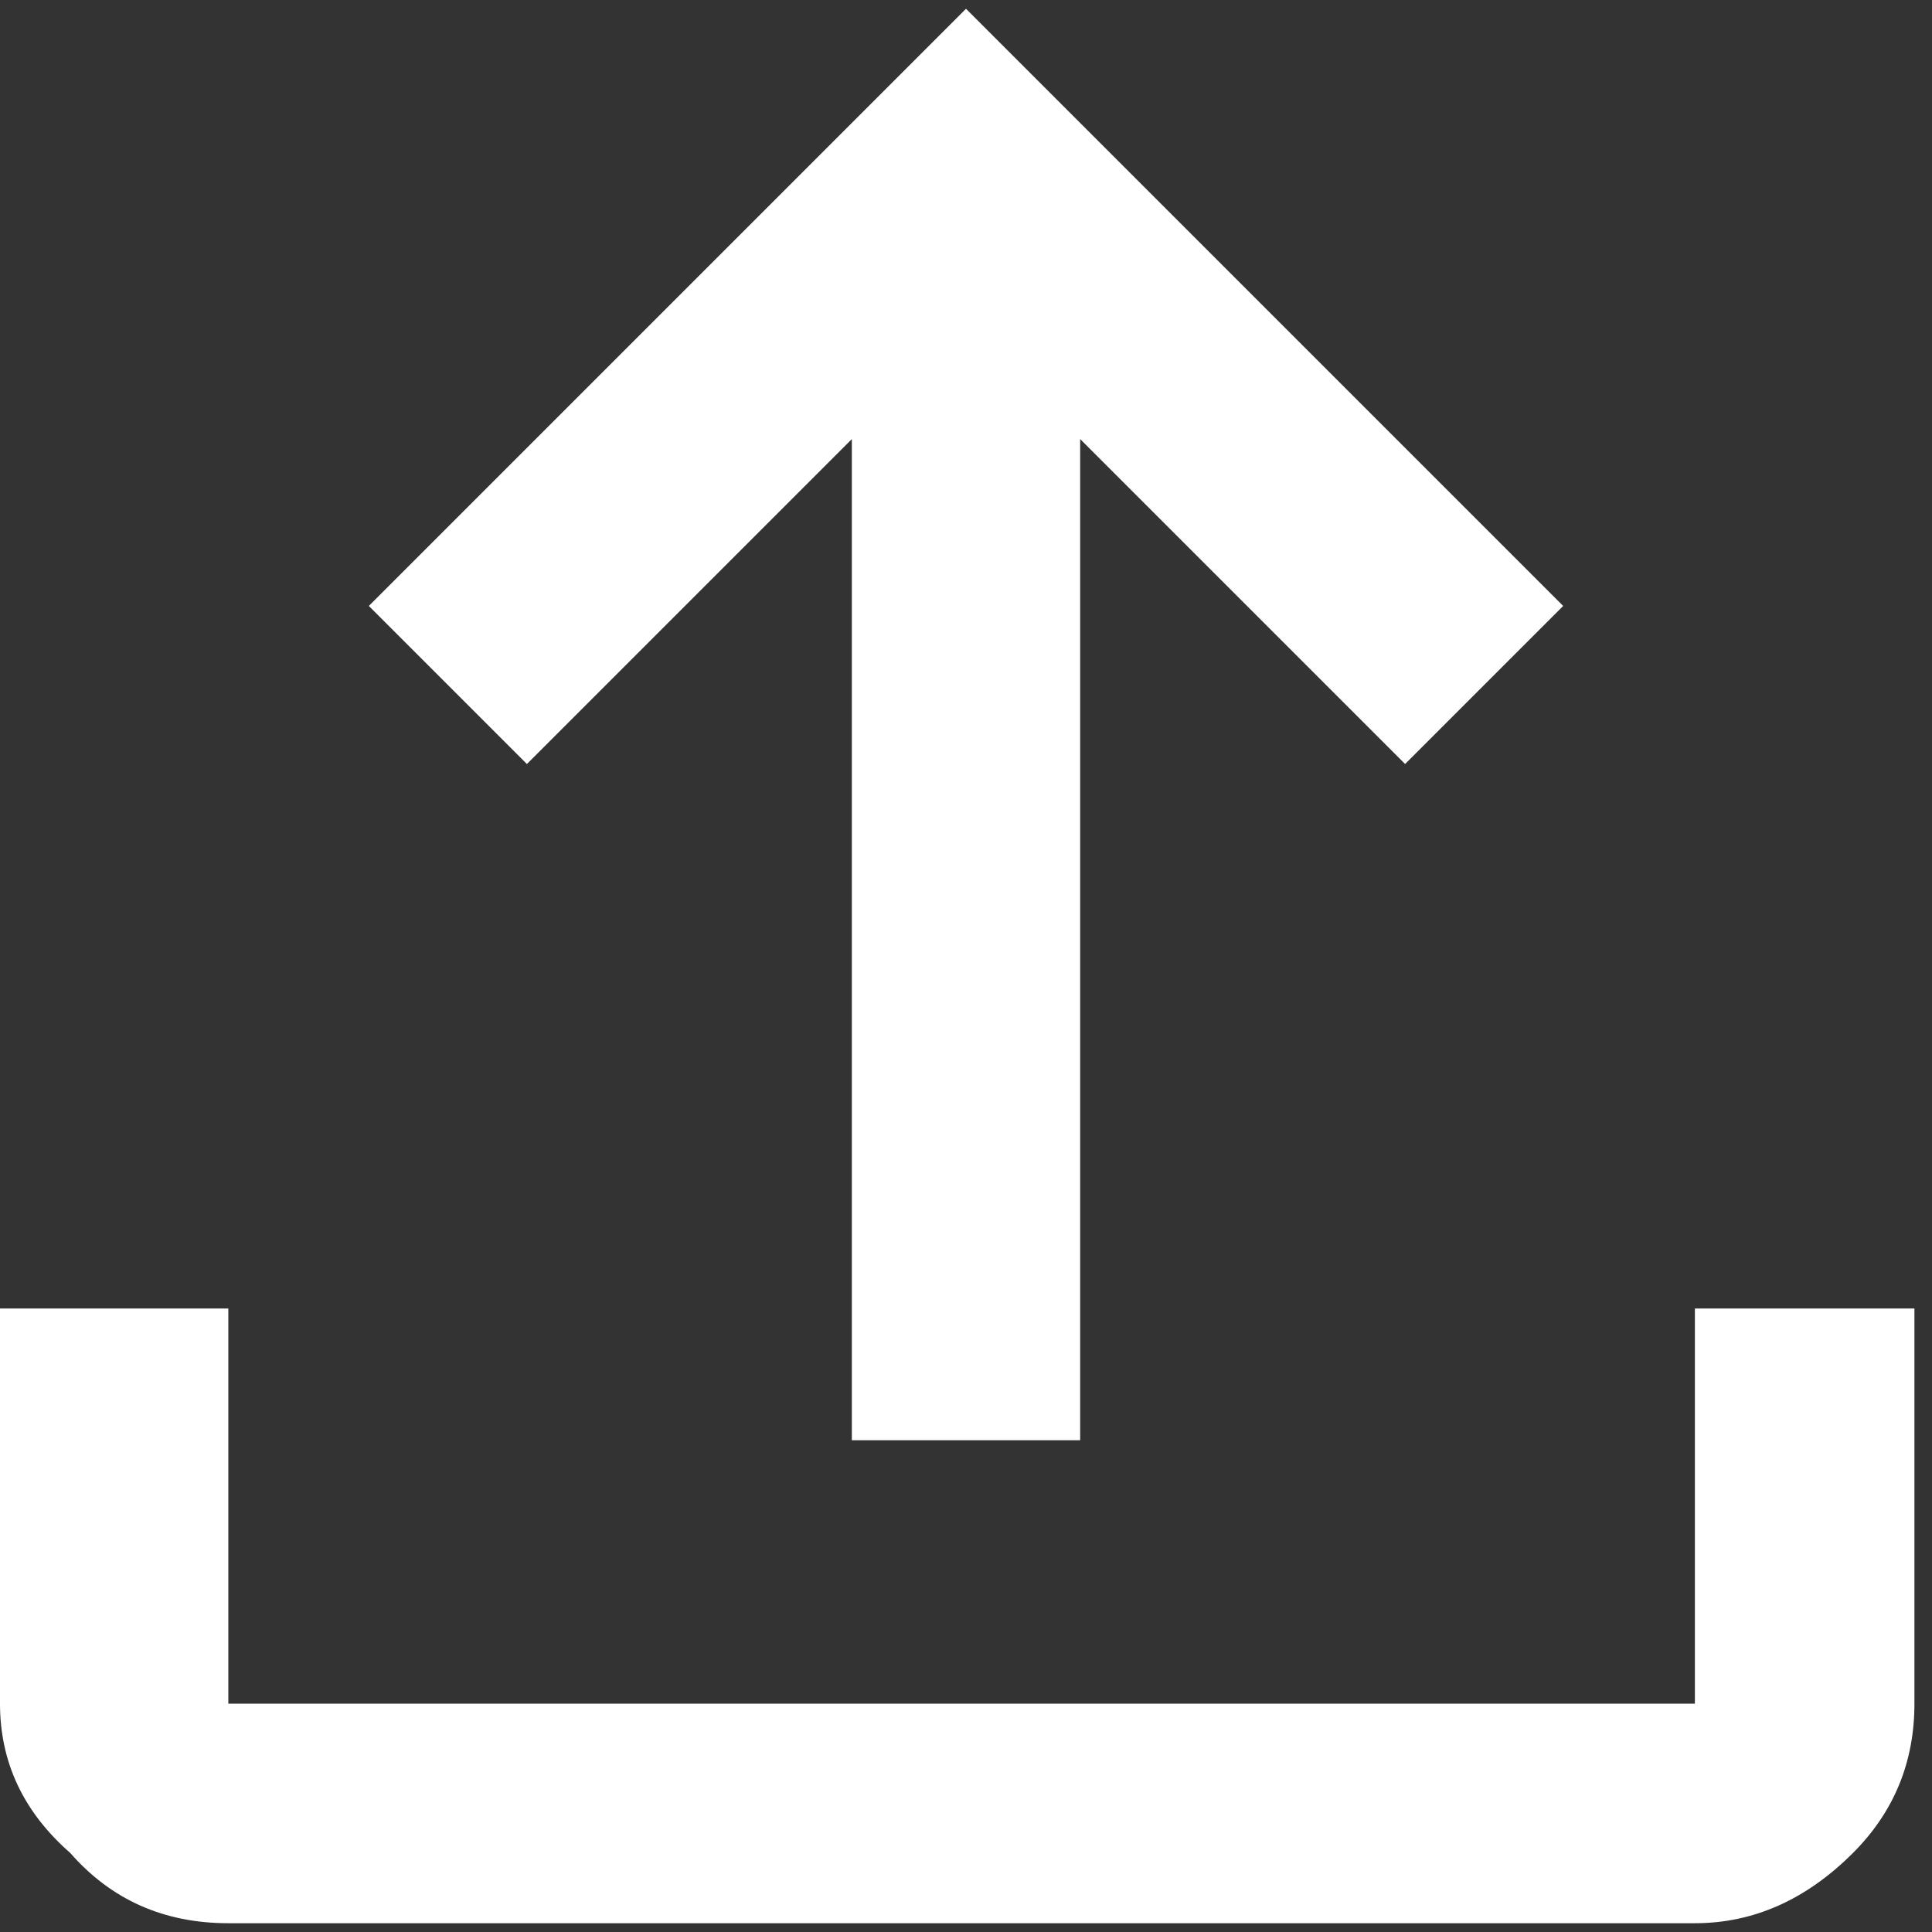 <svg version="1.2" xmlns="http://www.w3.org/2000/svg" viewBox="0 0 22 22" width="22" height="22">
	<rect x="0" y="0" width="22" height="22" fill="#333333" stroke="none"/>
	<title>image</title>
	<style>
		.s0 { fill: #ffffff } 
	</style>
	<path id="Layer" class="s0" d="m9.7 16.4v-11.4l-3.7 3.7-1.8-1.8 6.8-6.8 6.8 6.8-1.8 1.8-3.7-3.7v11.4zm-7.1 5.5q-1.1 0-1.8-0.8-0.8-0.7-0.8-1.7v-4.5h2.6v4.5h16.7v-4.5h2.5v4.5q0 1-0.7 1.7-0.8 0.8-1.8 0.8z"/>
</svg>